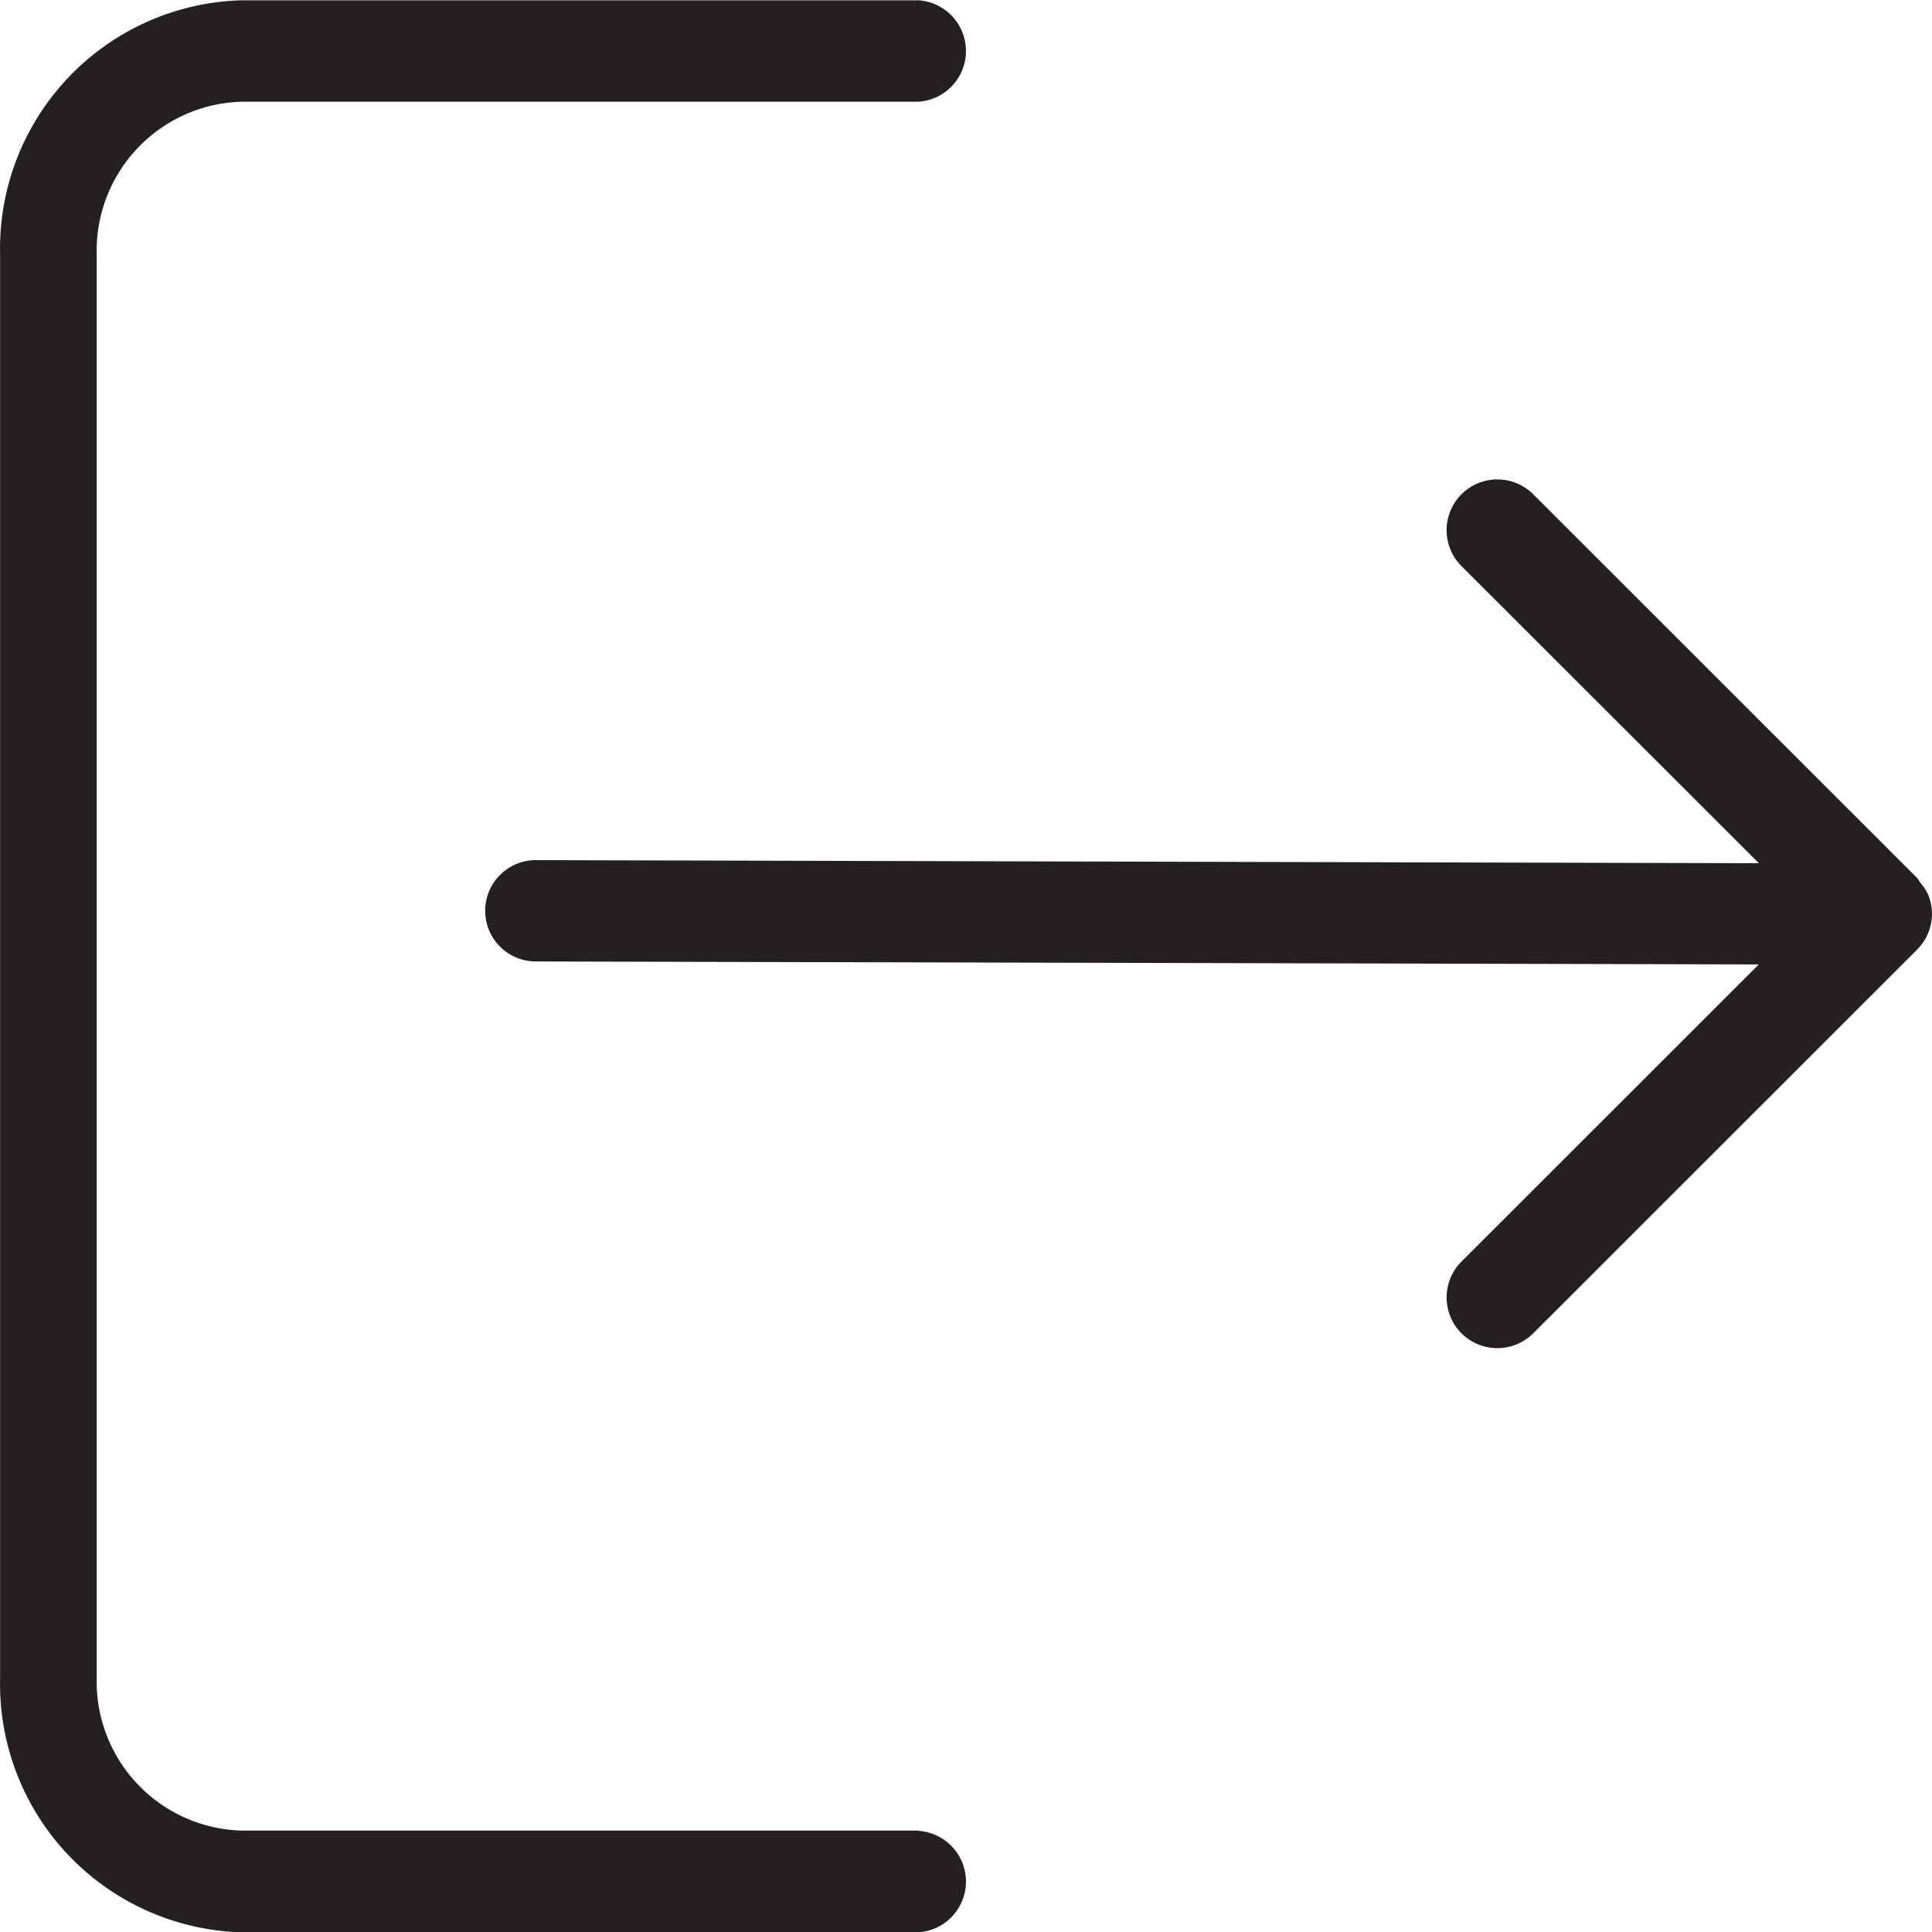 <svg xmlns="http://www.w3.org/2000/svg" id="ic_logout" width="20" height="20" viewBox="0 0 20 20">
    <defs>
        <style>
            .cls-1{fill:#242020}
        </style>
    </defs>
    <path id="패스_1301" d="M390.16 93.218a.519.519 0 0 0 .106-.563.518.518 0 0 0-.08-.121.422.422 0 0 0-.033-.049l-3.974-3.972a.525.525 0 0 0-.743.743l3.079 3.076-12.661-.032a.524.524 0 1 0 0 1.049l12.66.031-3.078 3.076a.525.525 0 0 0 .743.742l3.974-3.972z" class="cls-1" transform="translate(-370.307 -83.396)"/>
    <path id="패스_1302" d="M379.812 102.346h-7.005a1.543 1.543 0 0 1-1.5-1.579V86.028a1.543 1.543 0 0 1 1.5-1.579h7.005a.526.526 0 0 0 0-1.05h-7.005a2.572 2.572 0 0 0-2.5 2.632v14.736a2.572 2.572 0 0 0 2.5 2.632h7.005a.526.526 0 0 0 0-1.05z" class="cls-1" transform="translate(-370.306 -83.396)"/>
</svg>
